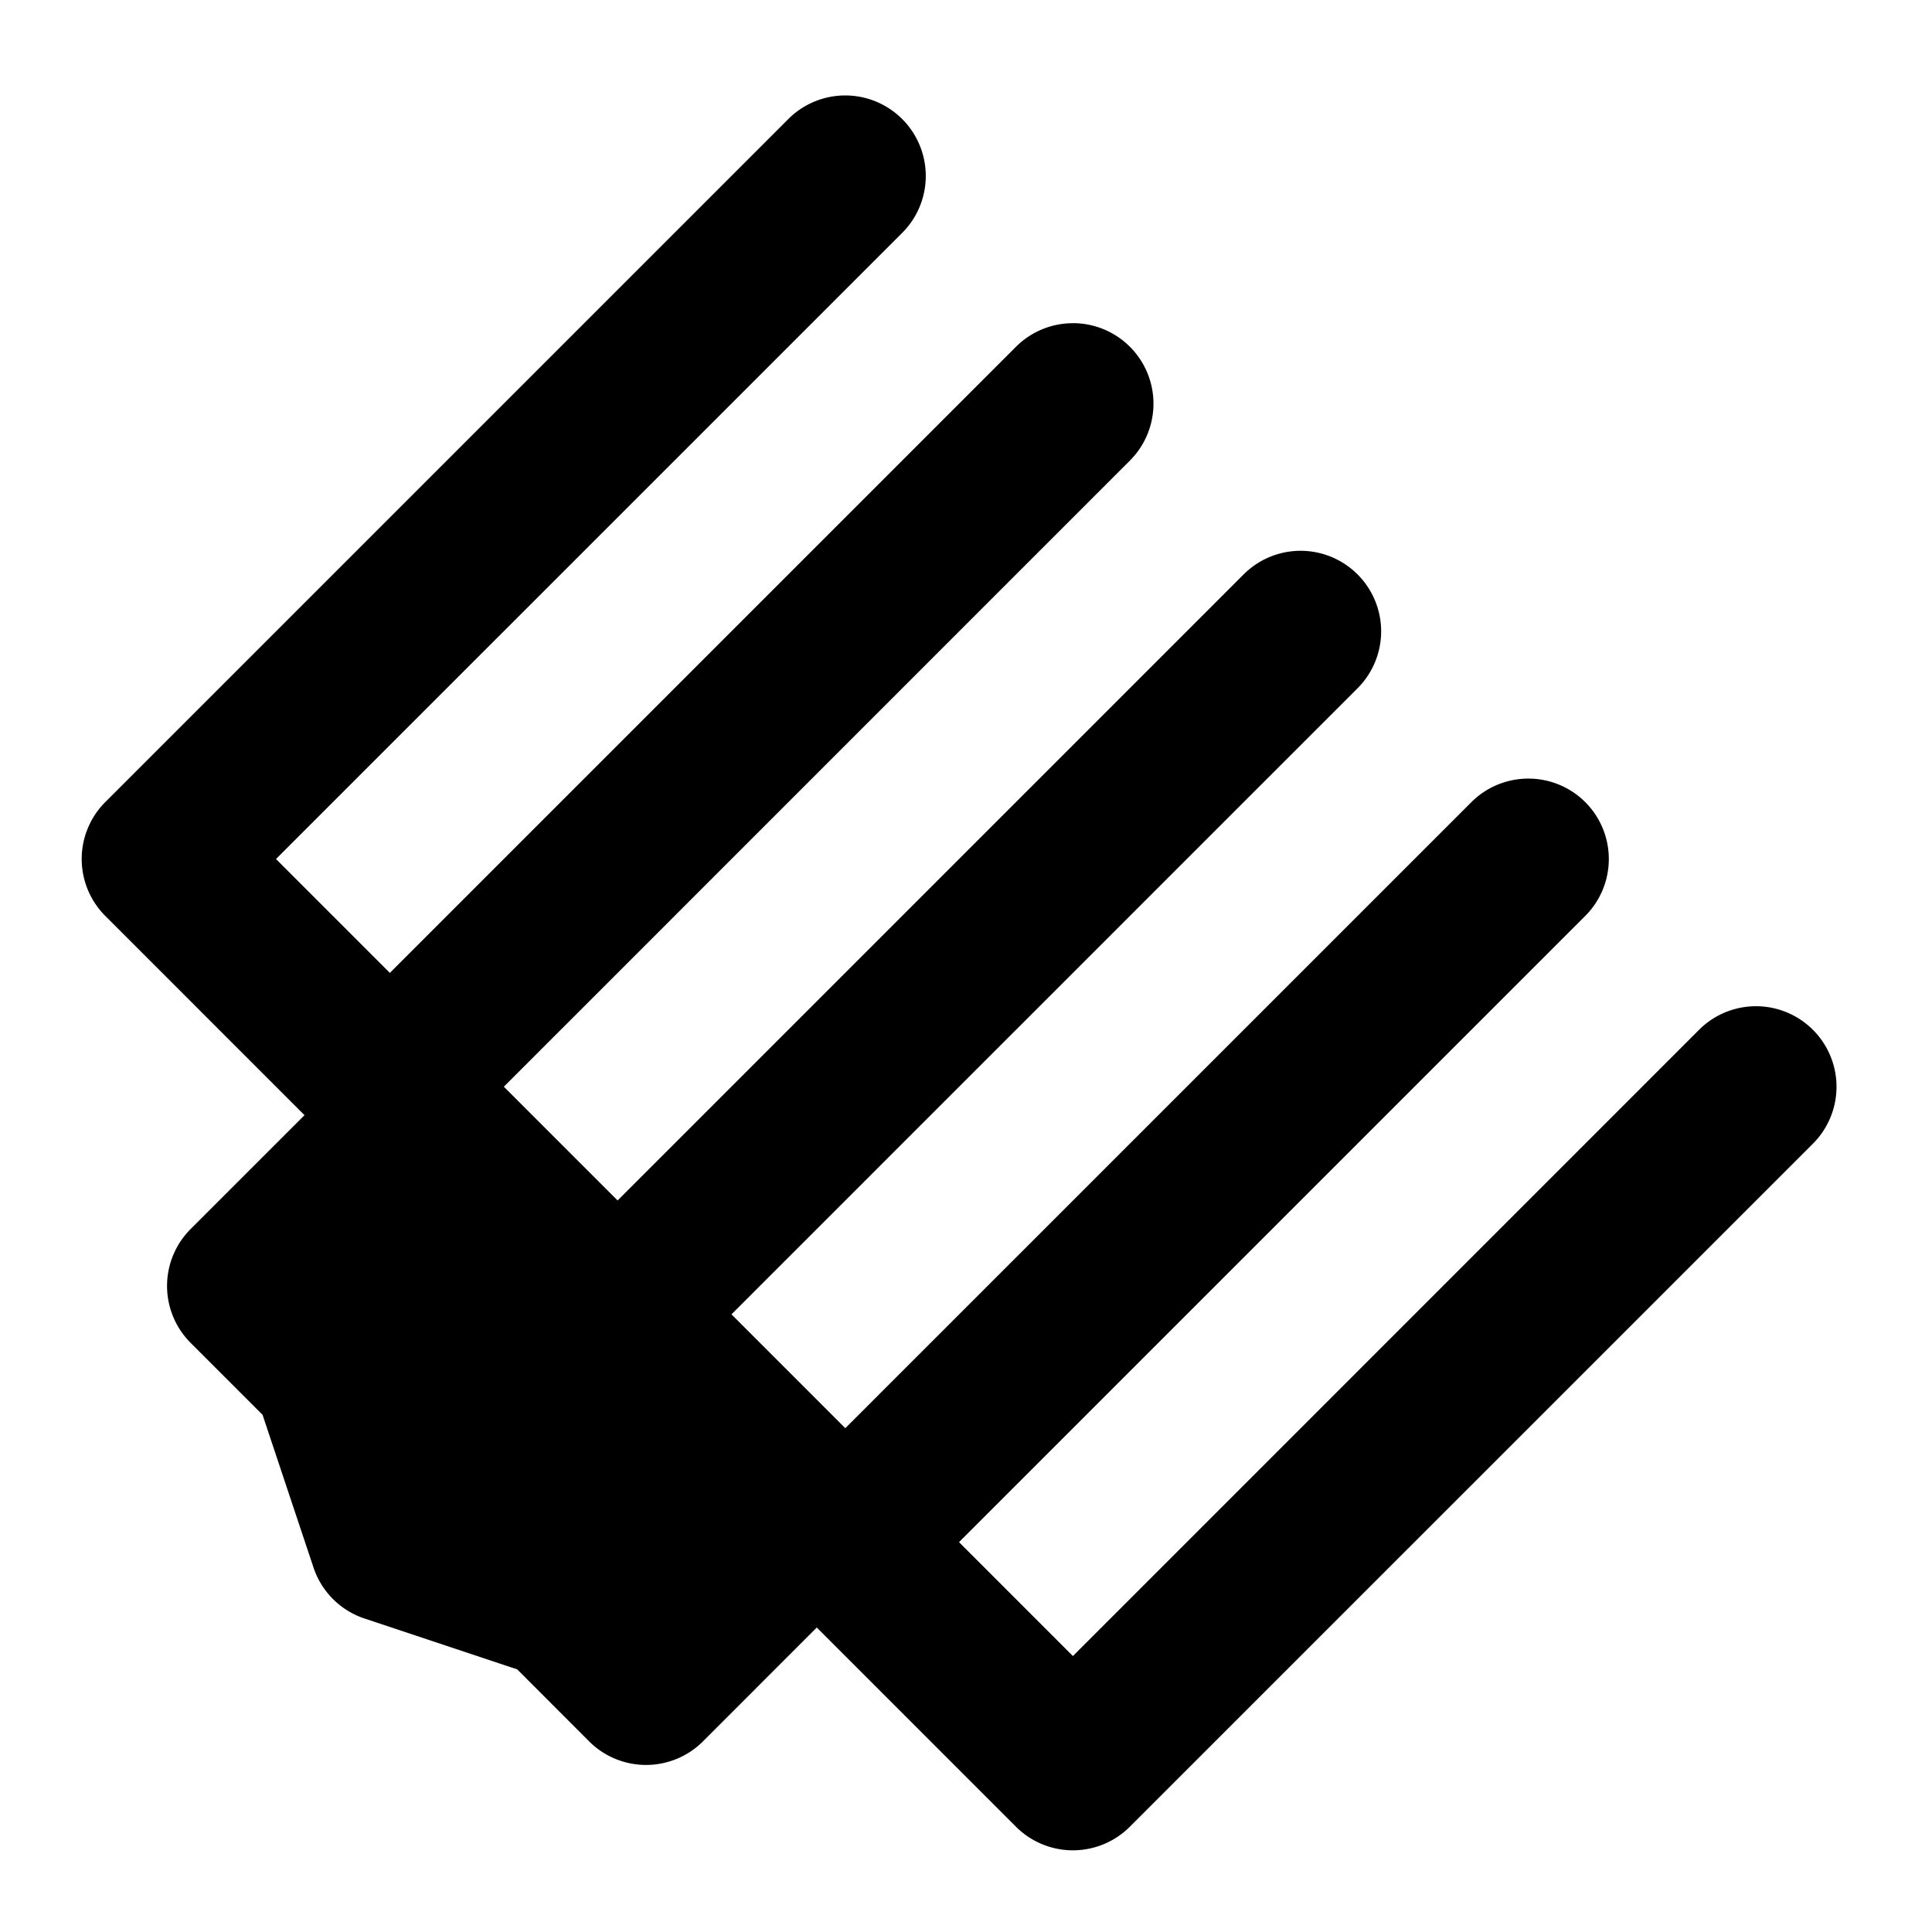 <svg xmlns="http://www.w3.org/2000/svg" width="48" height="48" viewBox="0 0 48 48"><g clip-path="url(#a)"><path d="m19.586 2.957-16.97 16.97a2 2 0 0 0 0 2.829l22.626 22.629a2 2 0 0 0 2.828 0l16.971-16.97a2 2 0 0 0 0-2.83 2 2 0 0 0-2.828 0L26.656 41.144 6.857 21.342 22.414 5.787a2 2 0 0 0 0-2.83 2 2 0 0 0-2.828 0z"/><path d="M26.656 8.03a2 2 0 0 0-1.414.585l-16.97 16.97a2 2 0 0 0 0 2.83 2 2 0 0 0 2.83 0l16.97-16.972a2 2 0 0 0 0-2.828 2 2 0 0 0-1.416-.586zm4.242 6.241-16.97 16.971a2 2 0 0 0 0 2.828 2 2 0 0 0 2.83 0l16.97-16.97a2 2 0 0 0 0-2.829 2 2 0 0 0-2.83 0zm7.072 5.073a2 2 0 0 0-1.413.584l-16.971 16.97a2 2 0 0 0 0 2.829 2 2 0 0 0 2.828 0l16.97-16.97a2 2 0 0 0 0-2.83 2 2 0 0 0-1.413-.583z"/><path d="m16.05 41.849 4.243-4.243-9.9-9.9-4.242 4.243 2.121 2.121 1.414 4.243 4.243 1.414z"/><path d="m8.979 26.293-4.243 4.242a2 2 0 0 0 0 2.828l1.787 1.787 1.266 3.795a2 2 0 0 0 1.266 1.266l3.795 1.264 1.787 1.789a2 2 0 0 0 2.828 0l4.242-4.244a2 2 0 0 0 0-2.829l-9.898-9.898a2 2 0 0 0-2.83 0zm1.414 4.242 7.072 7.07-1.414 1.415-.707-.708a2 2 0 0 0-.781-.482l-3.295-1.098-1.098-3.294a2 2 0 0 0-.484-.782l-.707-.707Z"/></g><defs><clipPath id="a"><path d="M0 0h48v48H0z"/></clipPath></defs></svg>